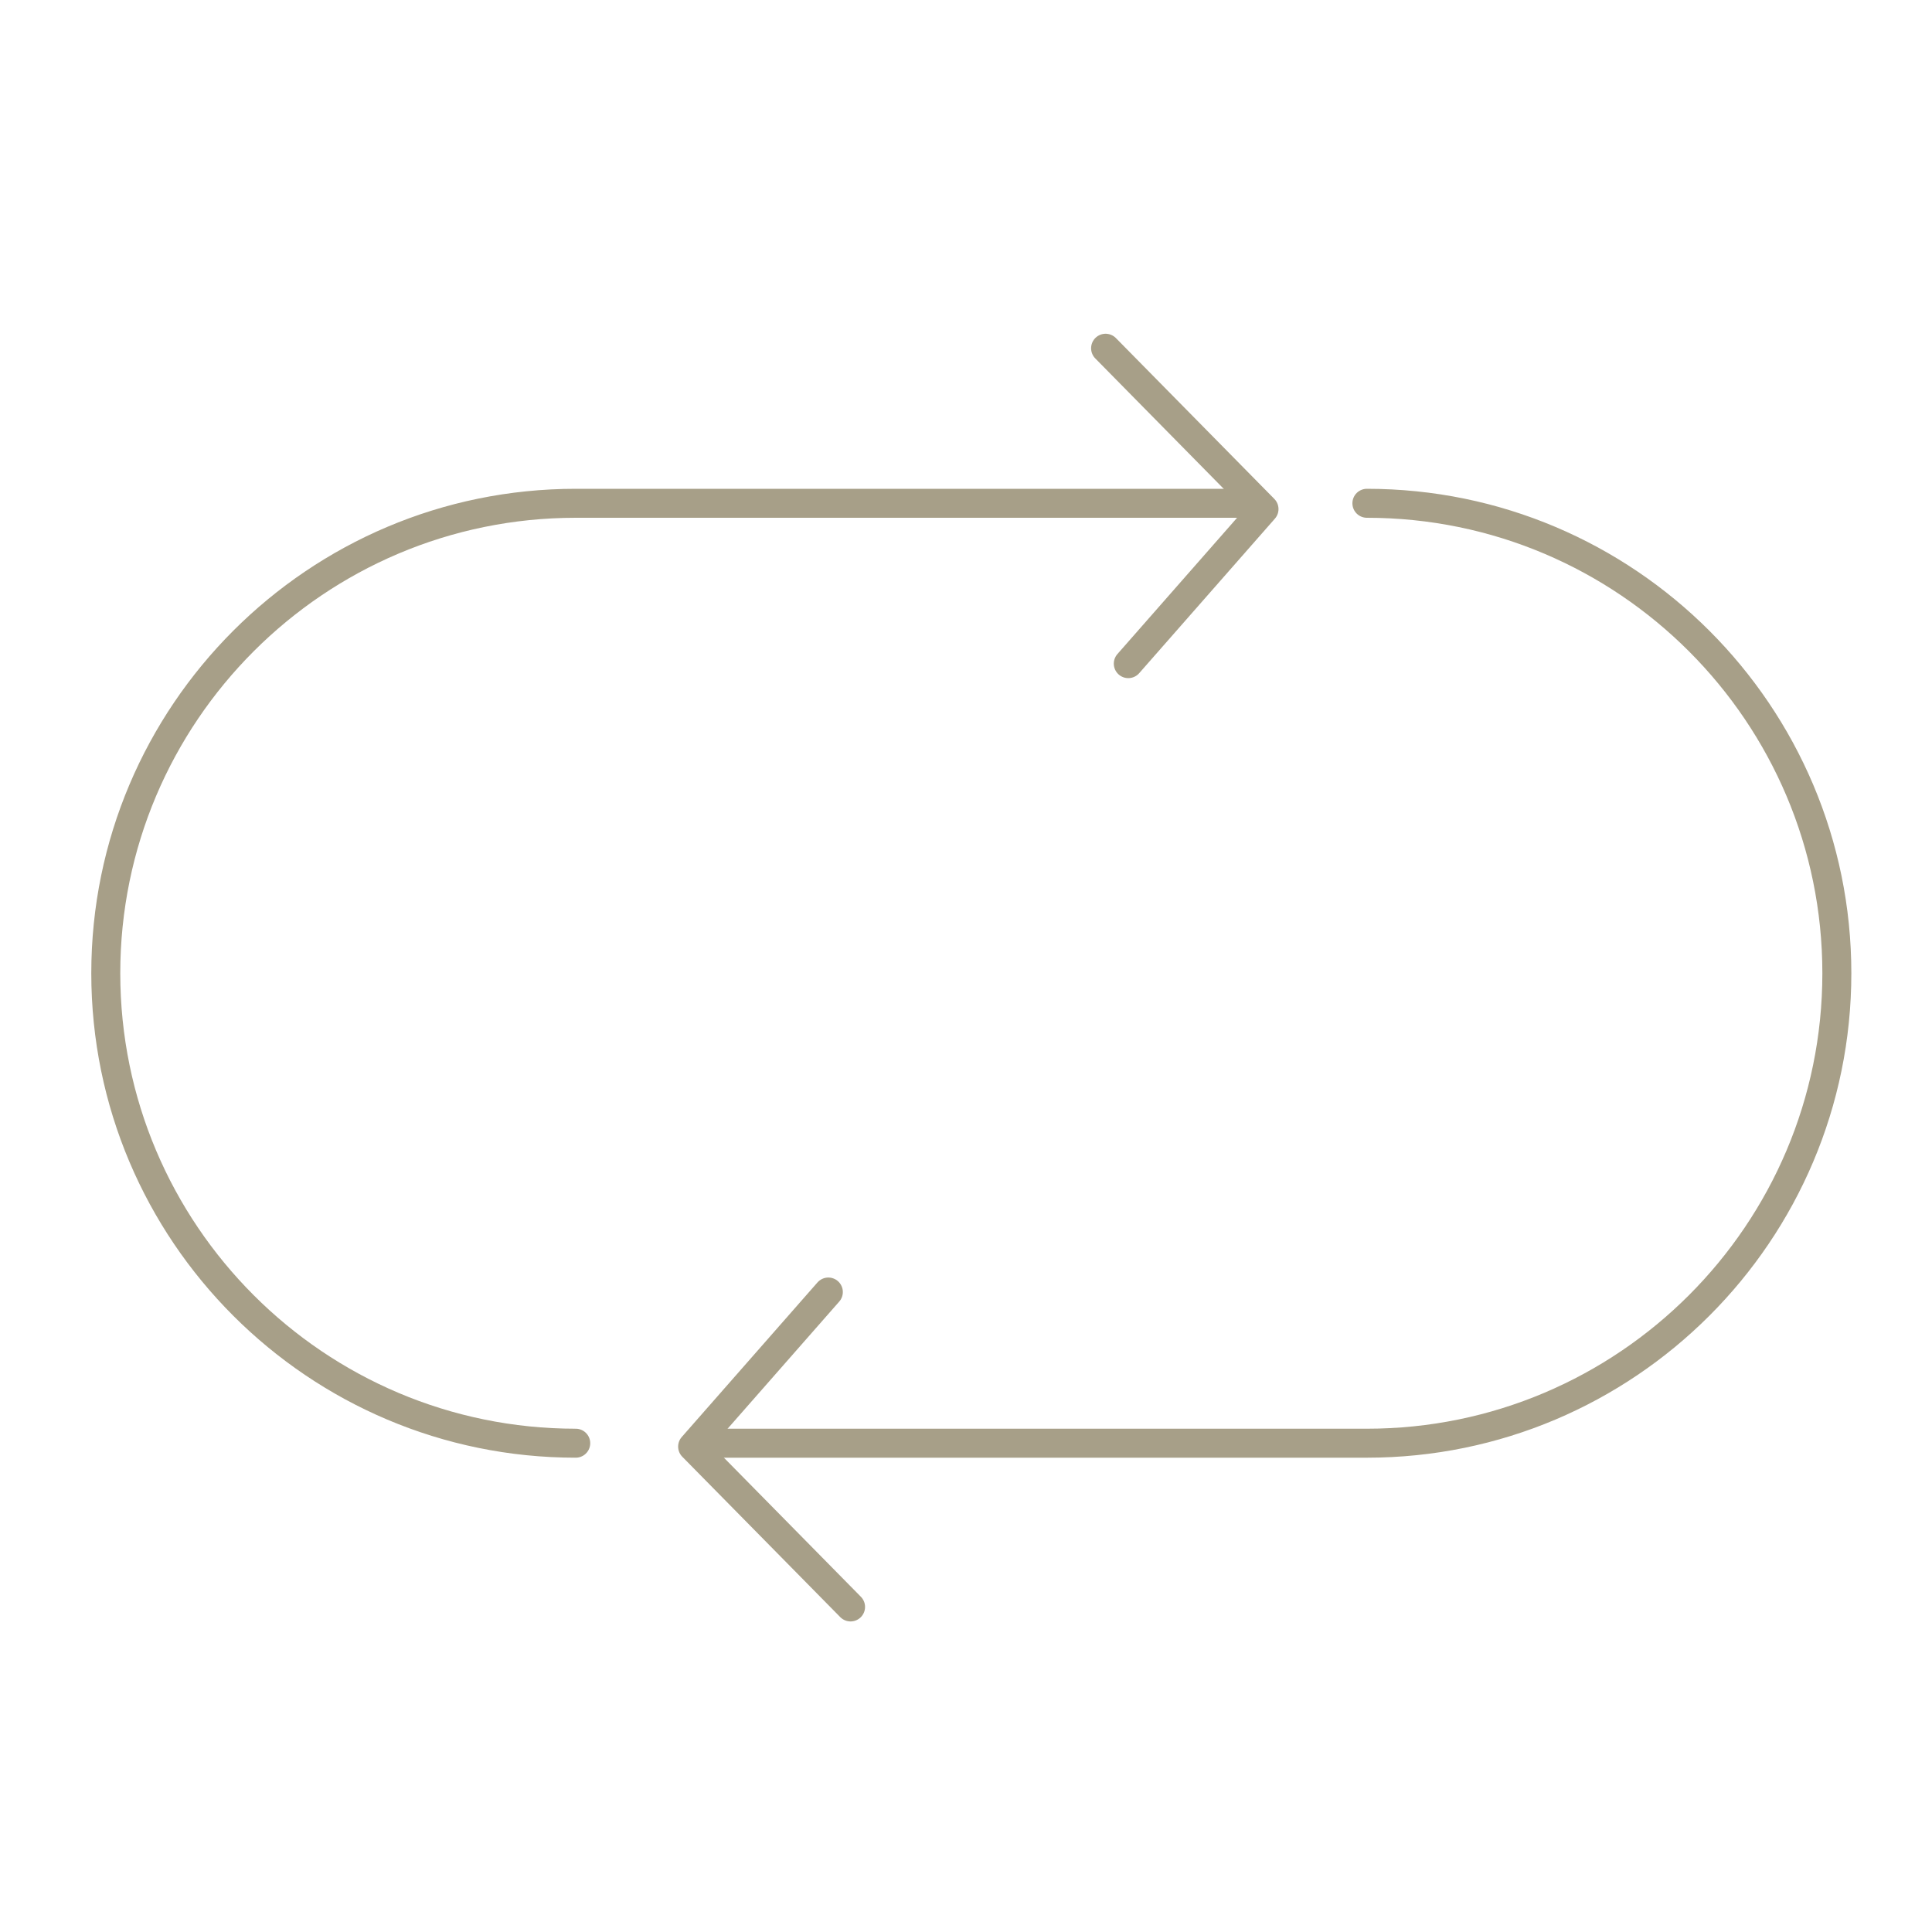 <?xml version="1.0" encoding="utf-8"?>
<!-- Generator: Adobe Illustrator 24.0.1, SVG Export Plug-In . SVG Version: 6.00 Build 0)  -->
<svg version="1.1" id="Layer_1" xmlns="http://www.w3.org/2000/svg" xmlns:xlink="http://www.w3.org/1999/xlink" x="0px" y="0px"
	 viewBox="0 0 40 40" style="enable-background:new 0 0 40 40;" xml:space="preserve">
<style type="text/css">
	.st0{fill:none;stroke:#A79F88;stroke-width:0.6;stroke-linecap:round;stroke-linejoin:round;stroke-miterlimit:10;}
</style>
<path class="st0" d="M11.92,29.88c-5.37,0-9.73-4.36-9.73-9.73v0c0-5.37,4.36-9.73,9.73-9.73h13.76"/>
<path class="st0" d="M28.3,10.42c5.37,0,9.73,4.36,9.73,9.73v0c0,5.37-4.36,9.73-9.73,9.73H14.61"/>
<polyline class="st0" points="17.15,26.75 14.34,29.95 17.61,33.27 "/>
<polyline class="st0" points="23.36,13.74 26.17,10.54 22.89,7.21 "/>
</svg>
